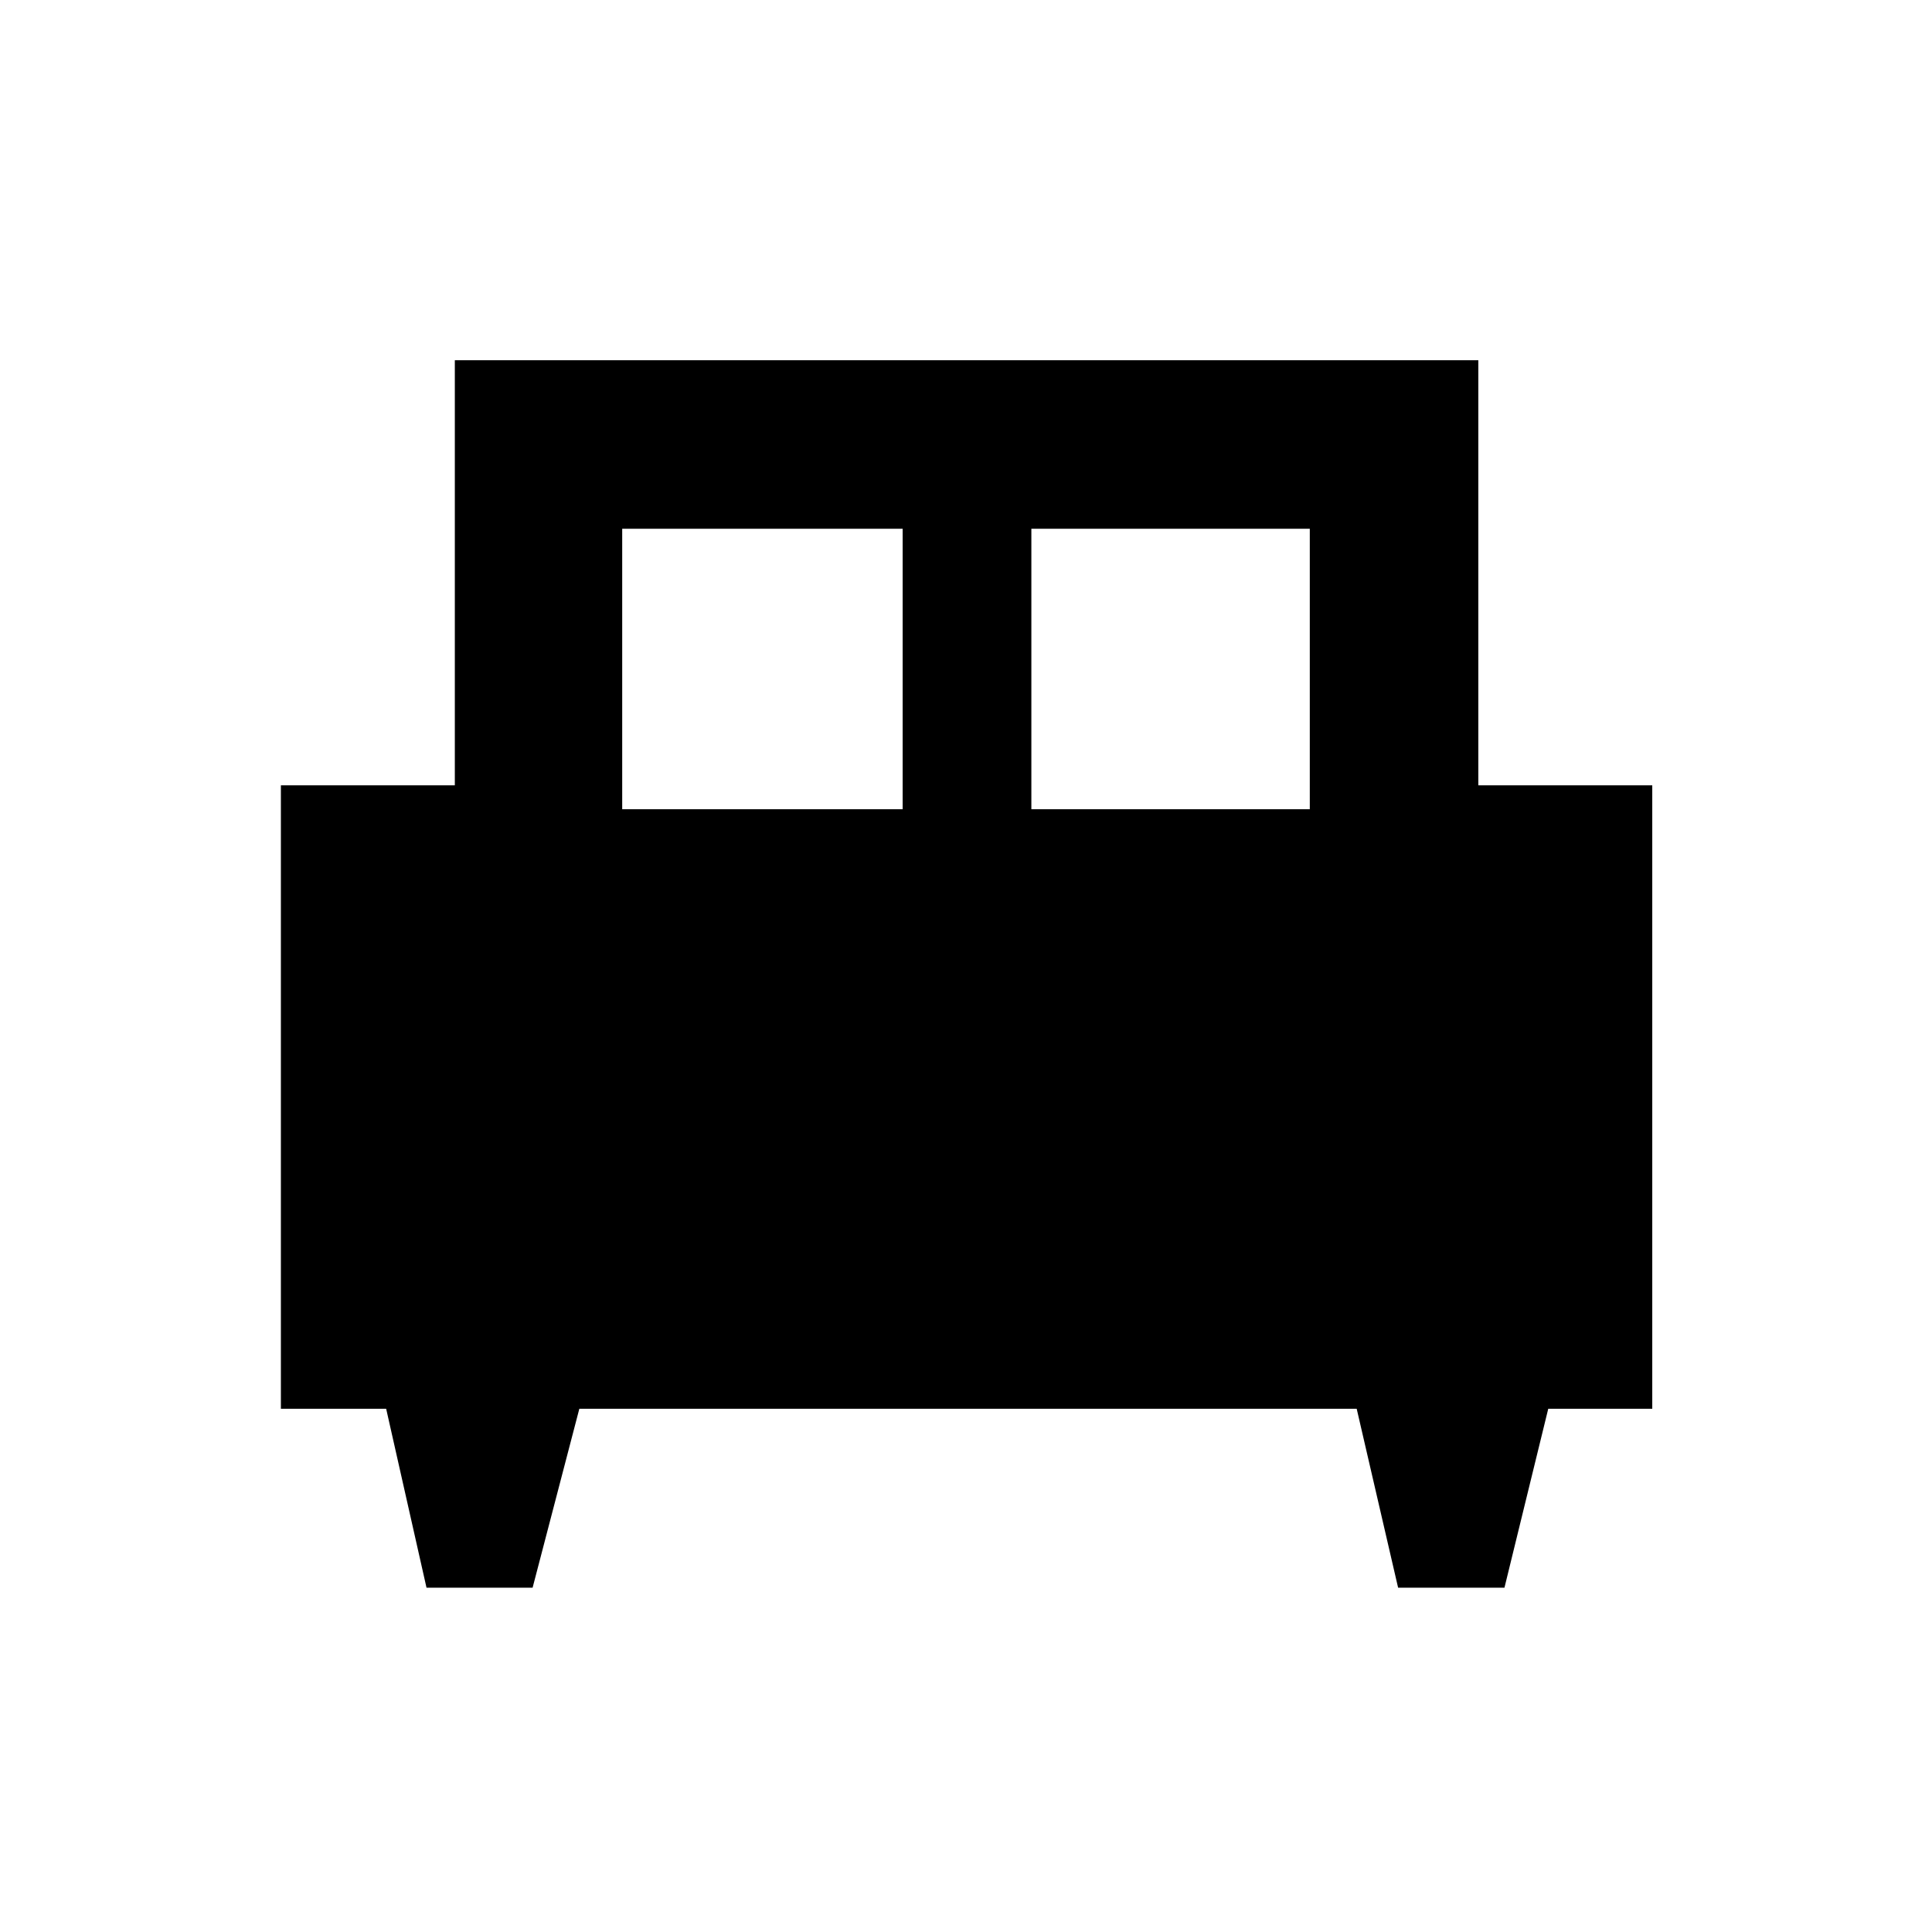 <svg xmlns="http://www.w3.org/2000/svg" height="48" viewBox="0 -960 960 960" width="48"><path d="M264.65-171.09h-52.72L191.88-260h-52.31v-309.78H226V-781h508.57v211.22H821V-260h-51.68l-21.76 88.91h-52.85L674.13-260H287.87l-23.22 88.91Zm247.83-386.82h138.35v-139.35H512.48v139.35Zm-203.31 0h139.35v-139.35H309.17v139.35Z"/></svg>